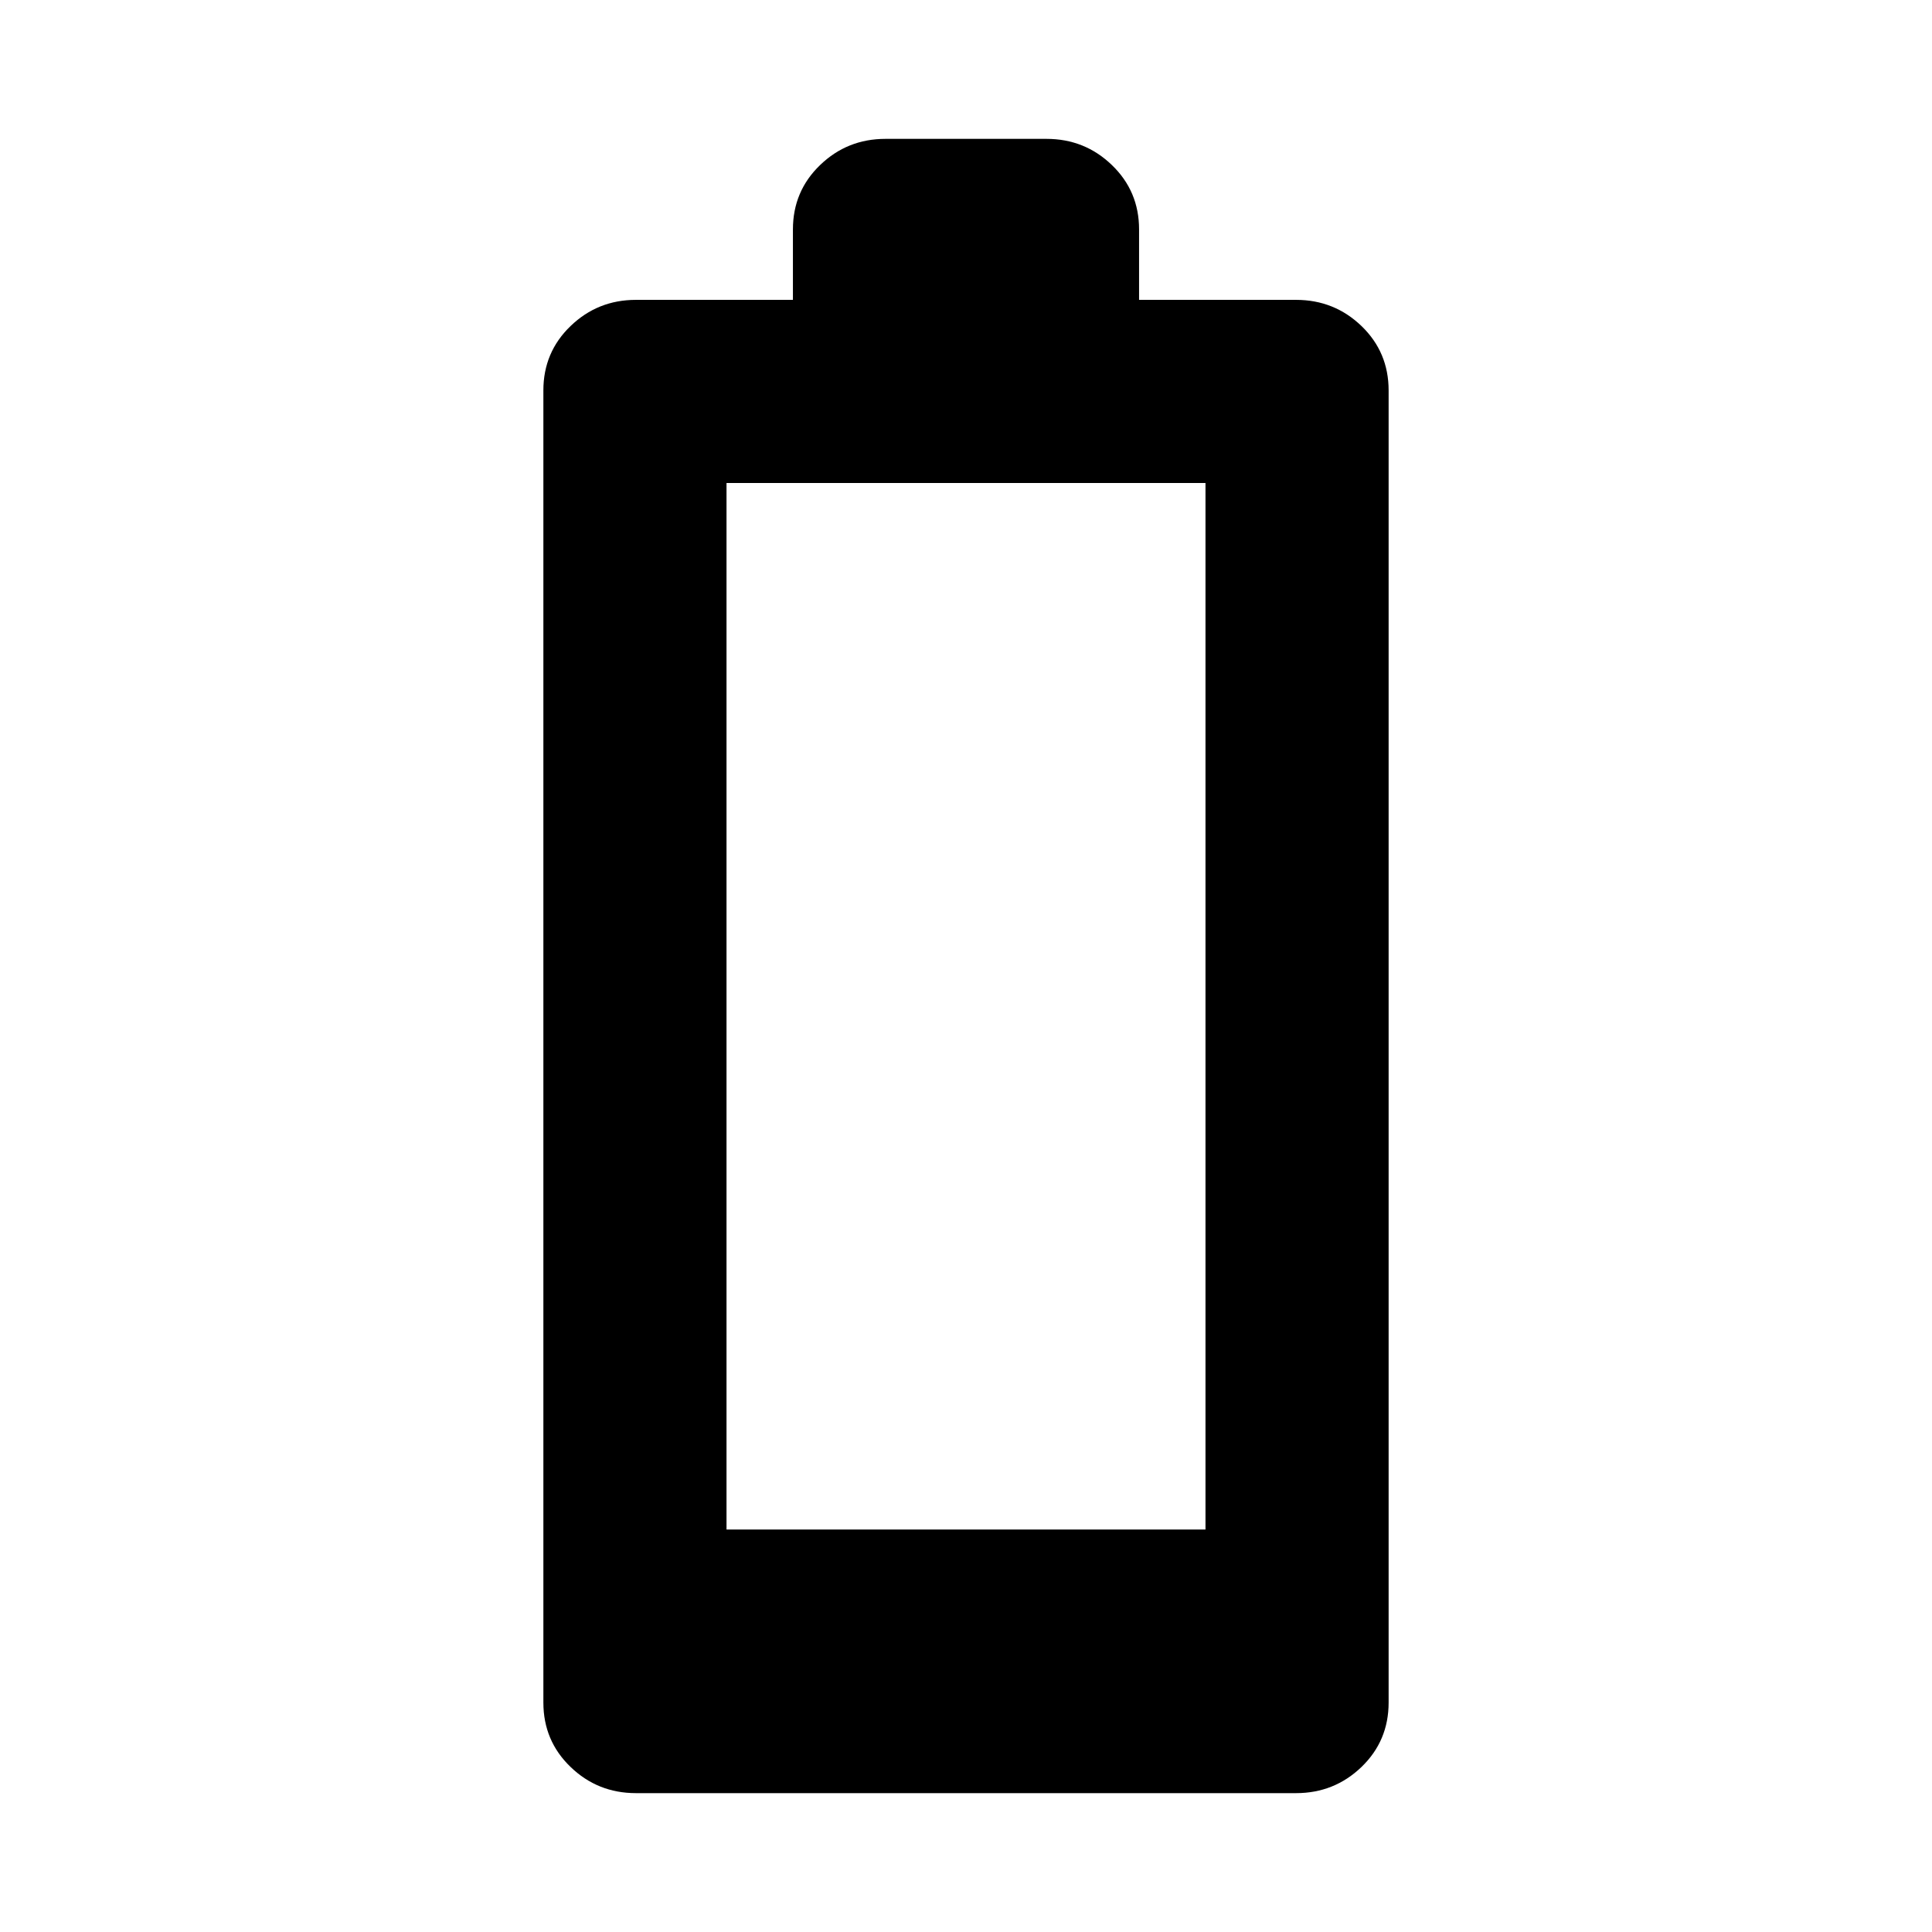 <svg xmlns="http://www.w3.org/2000/svg" height="24" width="24"><path d="M7.9 22.275q-.475 0-.812-.325-.338-.325-.338-.8V4.85q0-.475.338-.8.337-.325.812-.325h1.95V2.85q0-.475.338-.8.337-.325.812-.325h2q.475 0 .812.325.338.325.338.8v.875h1.95q.475 0 .813.325.337.325.337.8v16.3q0 .475-.337.8-.338.325-.813.325ZM9.025 19h5.95V6h-5.95Z"/></svg>
